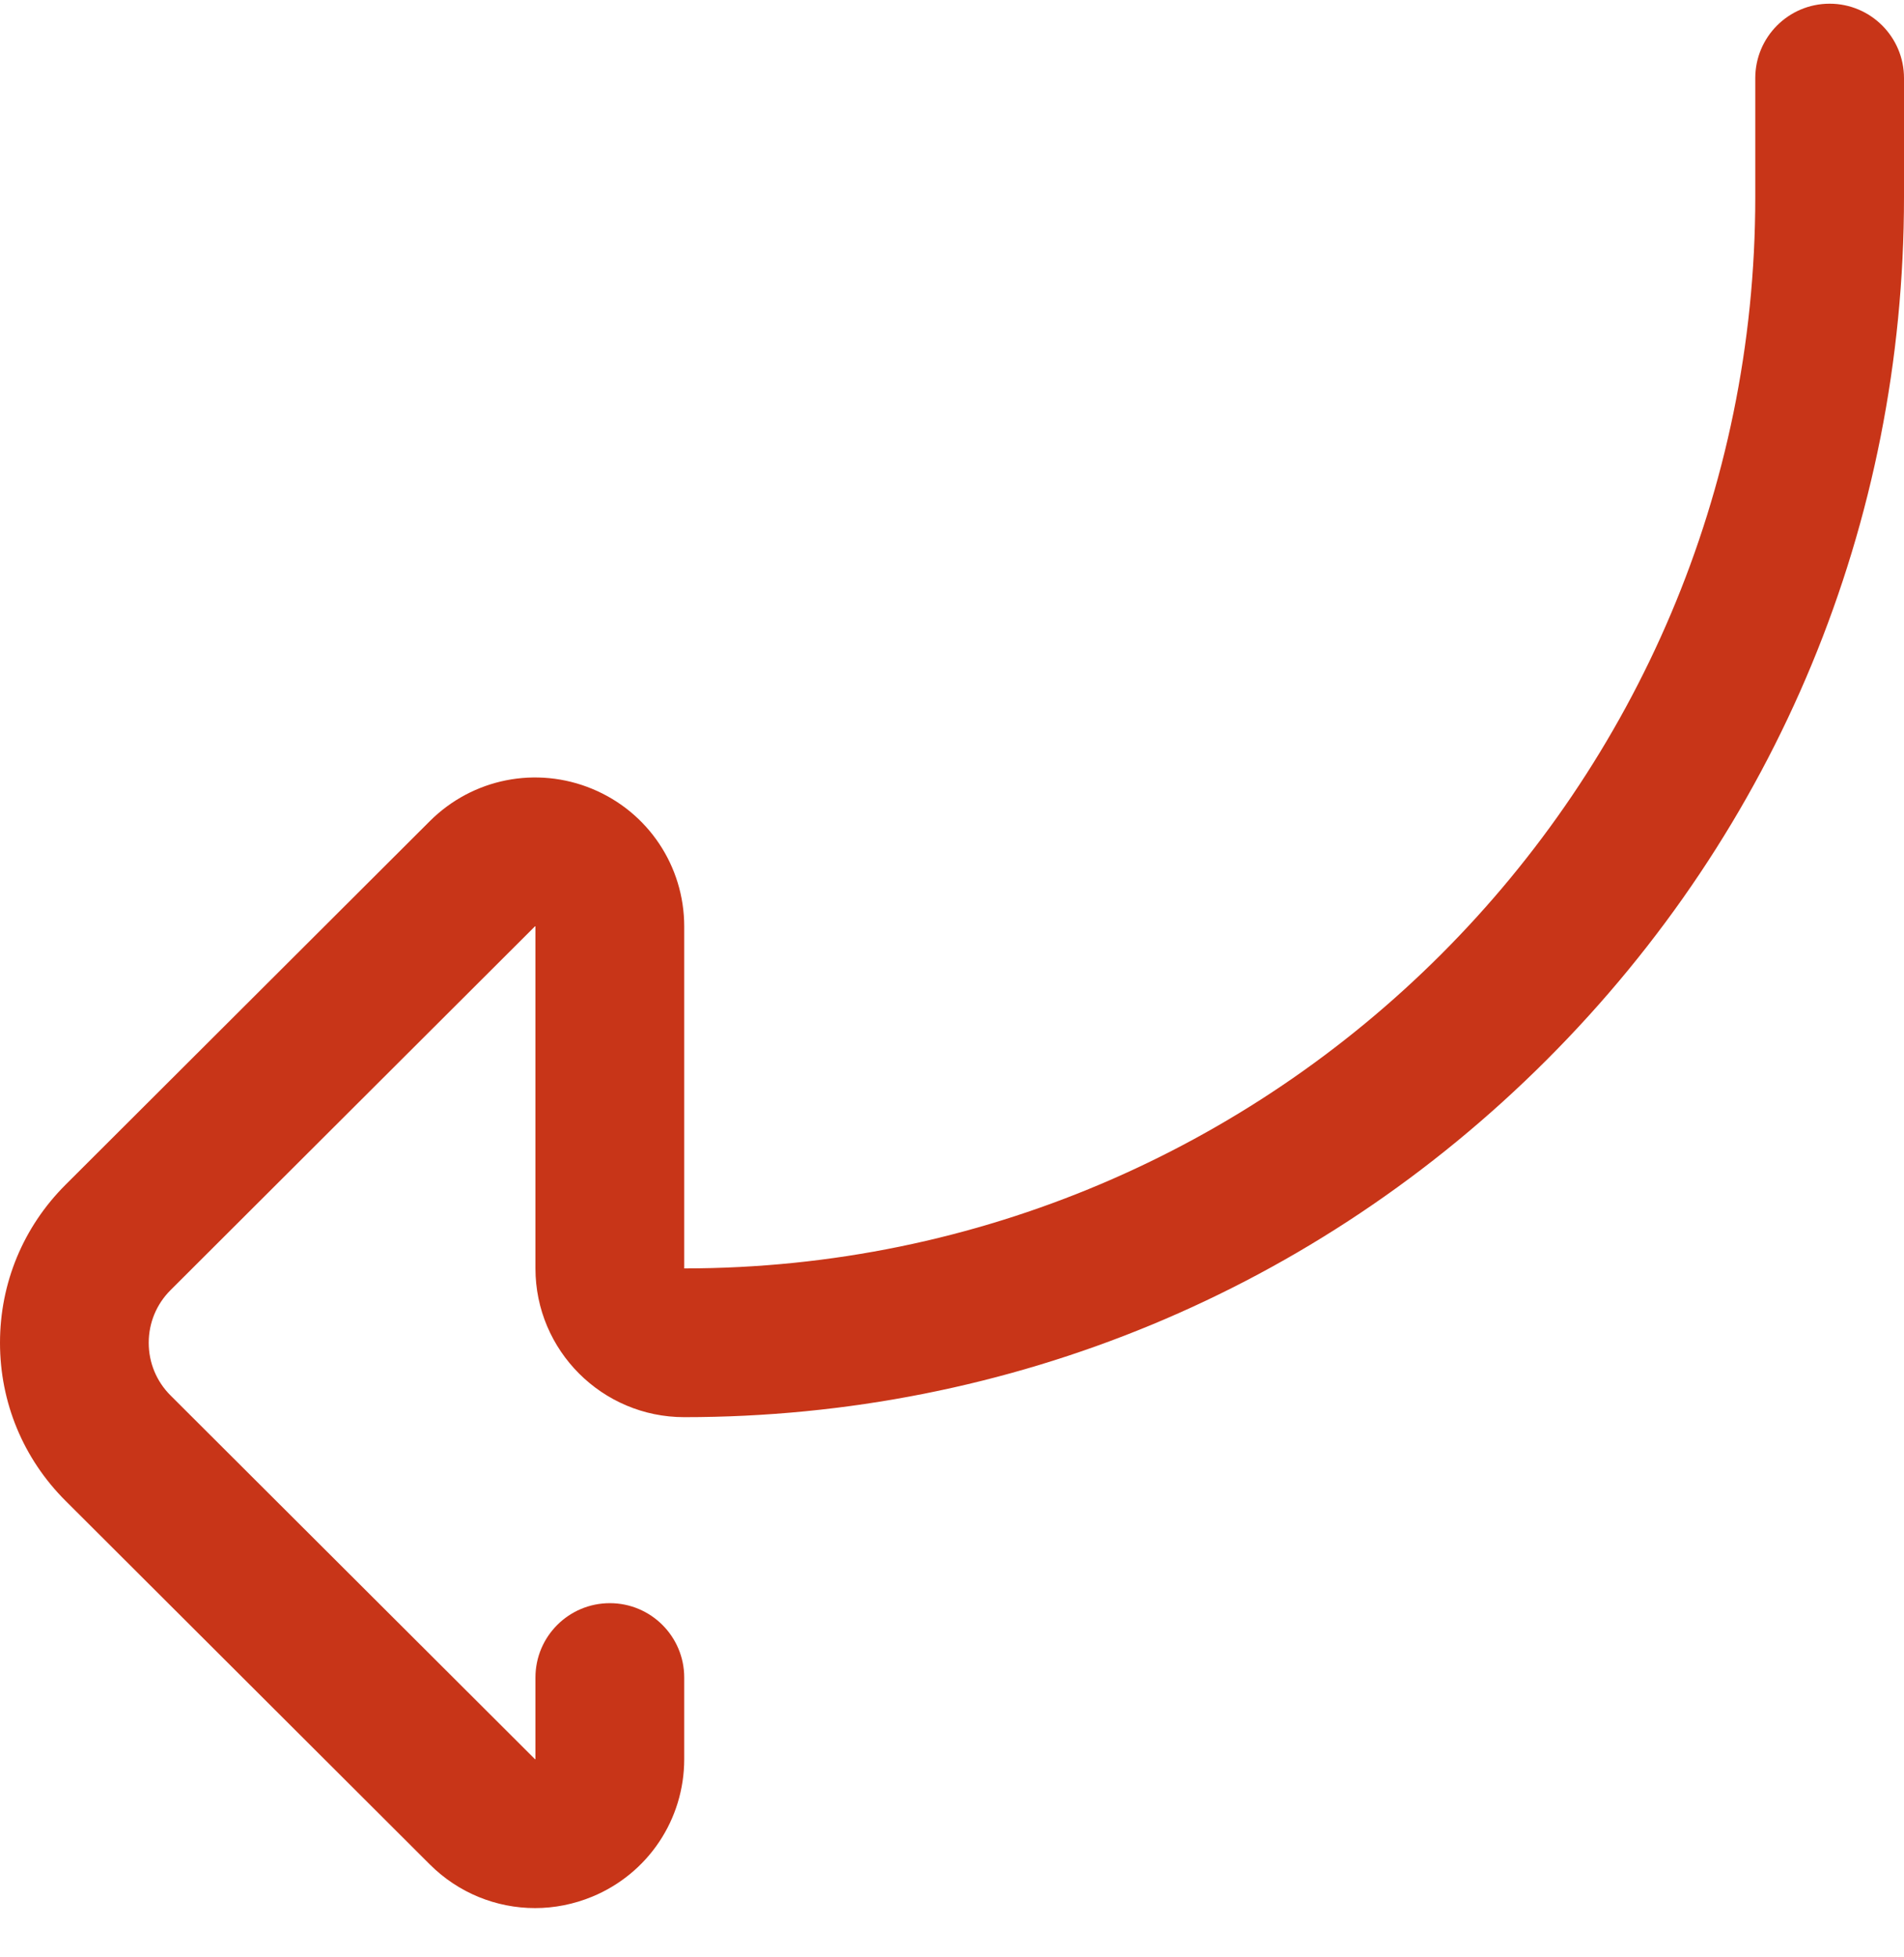 <svg width="36" height="37" viewBox="0 0 36 37" fill="none" xmlns="http://www.w3.org/2000/svg">
<path d="M10.116 36.069C9.385 36.069 8.668 35.784 8.127 35.244L1.24 28.371C0.44 27.573 0 26.512 0 25.383C0 24.254 0.44 23.193 1.24 22.395L8.127 15.522C8.937 14.714 10.143 14.475 11.2 14.913C12.255 15.351 12.937 16.372 12.937 17.513V23.977C24.103 23.977 33.188 14.892 33.188 3.726V1.477C33.188 0.7 33.817 0.07 34.594 0.07C35.37 0.07 36 0.7 36 1.477V3.726C36 9.887 33.601 15.678 29.245 20.034C24.889 24.39 19.098 26.789 12.937 26.789C11.386 26.789 10.124 25.528 10.124 23.977V17.513C10.124 17.513 10.124 17.513 10.124 17.512C10.122 17.511 10.12 17.51 10.117 17.509C10.116 17.511 10.115 17.511 10.114 17.512L3.226 24.386C2.959 24.652 2.812 25.006 2.812 25.383C2.812 25.76 2.959 26.114 3.226 26.38L10.114 33.253L10.117 33.256C10.12 33.256 10.122 33.255 10.124 33.254C10.124 33.253 10.124 33.253 10.124 33.253V31.711C10.124 30.934 10.754 30.305 11.531 30.305C12.307 30.305 12.937 30.934 12.937 31.711V33.253C12.937 34.394 12.255 35.415 11.2 35.852C10.848 35.998 10.48 36.069 10.116 36.069Z" fill="#C83518"/>
</svg>
